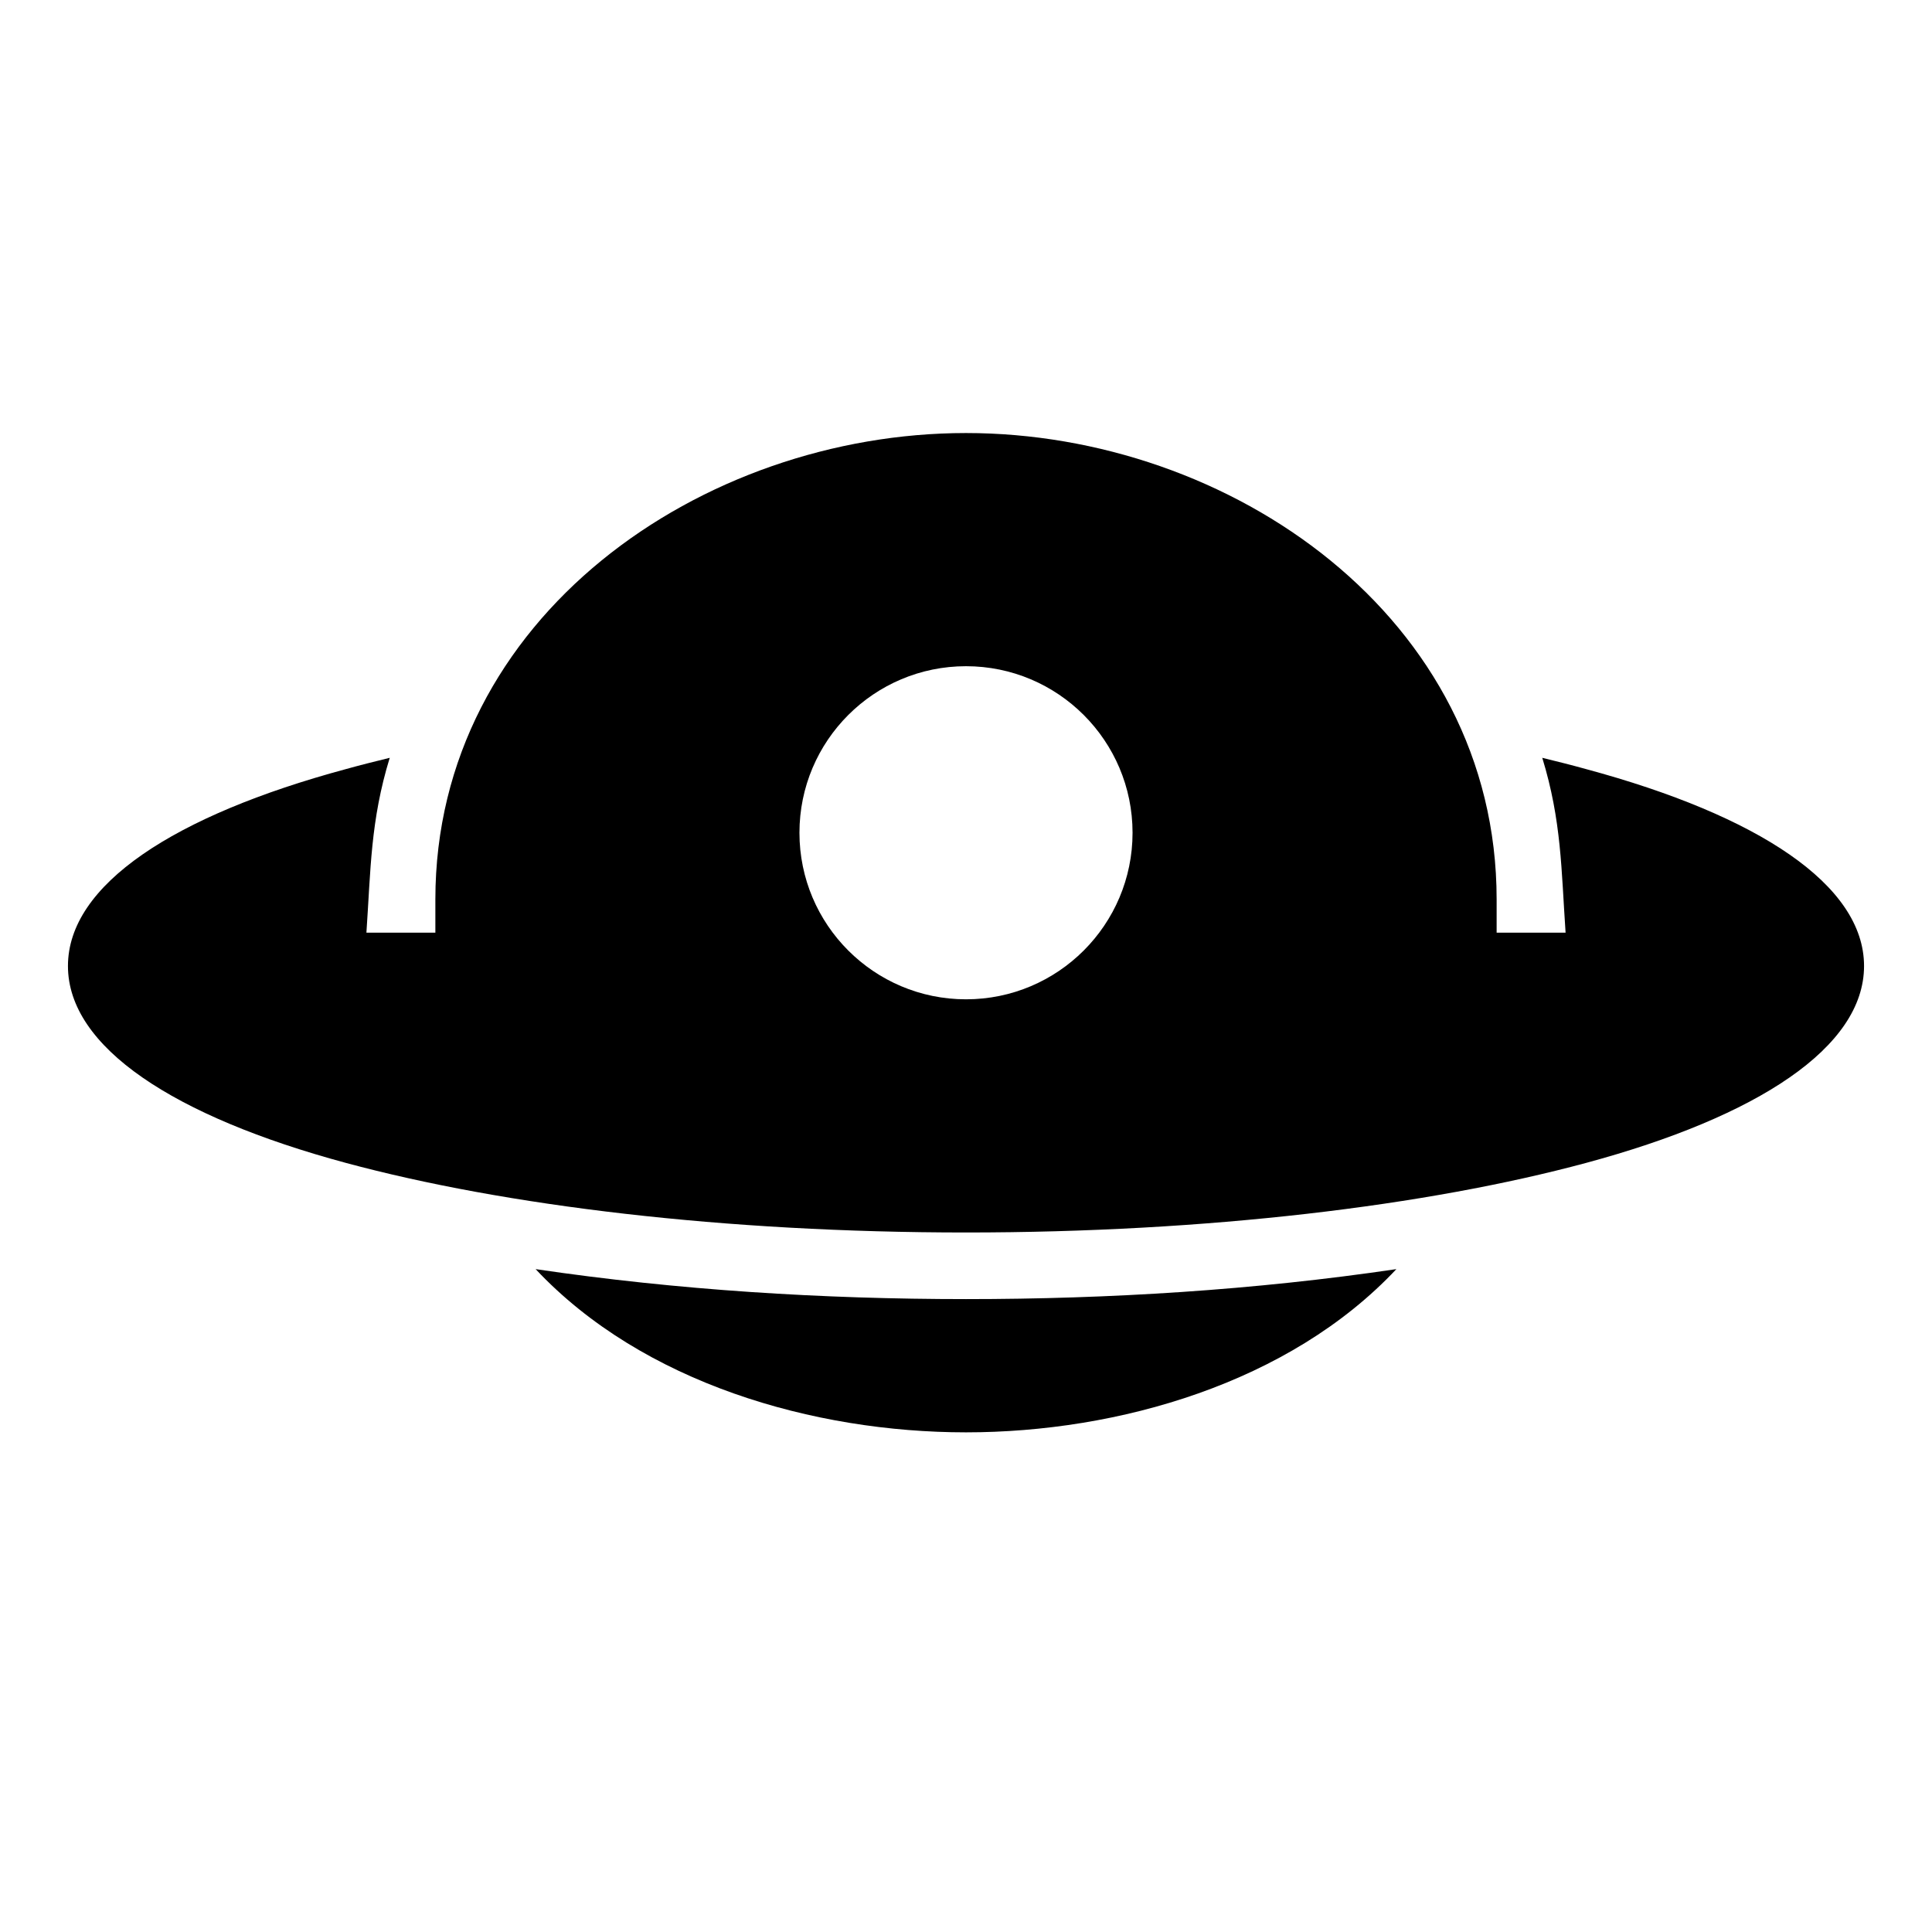 <?xml version="1.0" encoding="UTF-8"?>
<!DOCTYPE svg PUBLIC "-//W3C//DTD SVG 1.1//EN" "http://www.w3.org/Graphics/SVG/1.1/DTD/svg11.dtd">
<svg xmlns="http://www.w3.org/2000/svg" xml:space="preserve" width="580px" height="580px" shape-rendering="geometricPrecision" text-rendering="geometricPrecision" image-rendering="optimizeQuality" fill-rule="nonzero" clip-rule="nonzero" viewBox="0 0 5800 5800" xmlns:xlink="http://www.w3.org/1999/xlink">
	<title>ufo icon</title>
	<desc>ufo icon from the IconExperience.com I-Collection. Copyright by INCORS GmbH (www.incors.com).</desc>
		<path id="curve28"  d="M1307 2800l0 -100c0,-847 800,-1400 1593,-1400 793,0 1593,553 1593,1400l0 100 207 0c-13,-189 -12,-336 -70,-525 45,11 89,22 132,34 515,139 834,347 834,591 0,244 -319,452 -834,591 -478,129 -1137,209 -1862,209 -725,0 -1384,-80 -1862,-209 -515,-139 -834,-347 -834,-591 0,-244 319,-452 834,-591 43,-12 87,-23 132,-34 -58,189 -57,336 -70,525l207 0zm1593 -800c-276,0 -500,224 -500,500 0,276 224,500 500,500 276,0 500,-224 500,-500 0,-276 -224,-500 -500,-500zm0 2300c-457,0 -971,-148 -1292,-490 426,63 862,90 1292,90 430,0 866,-27 1292,-90 -321,342 -835,490 -1292,490z"/>
</svg>